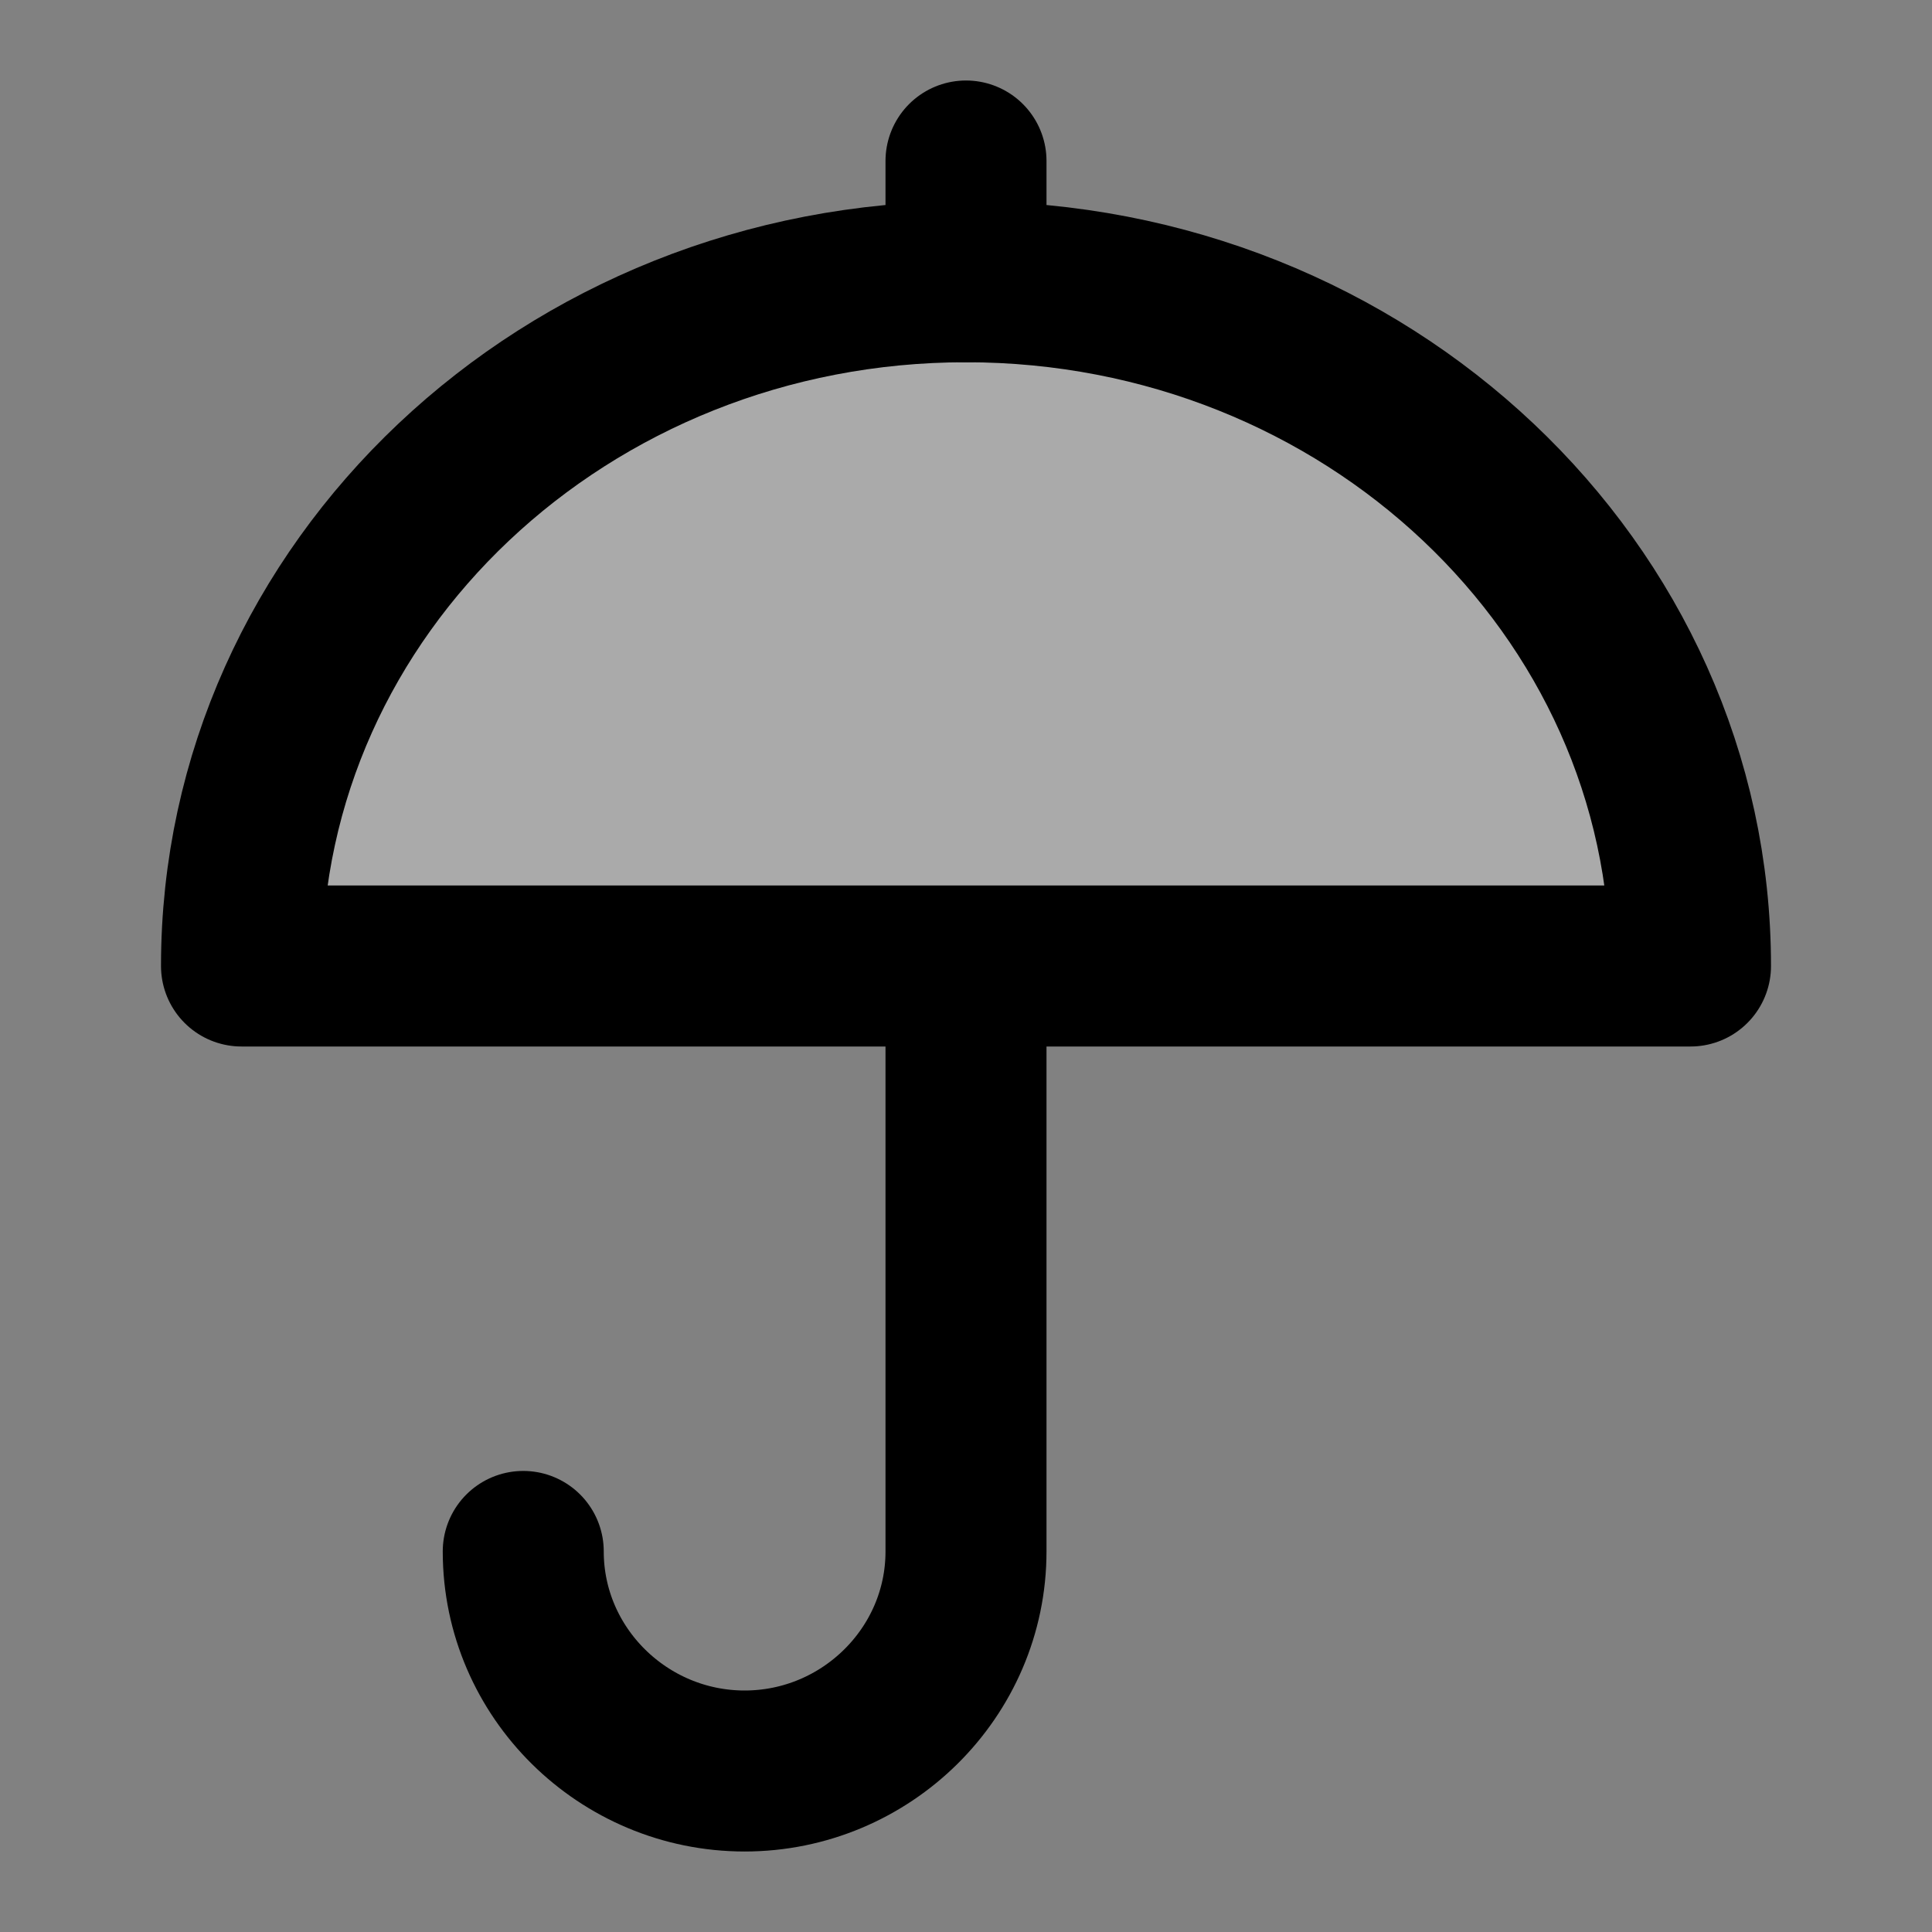 <svg width="48" height="48" viewBox="0 0 48 48" fill="none" xmlns="http://www.w3.org/2000/svg">
<rect x="0" y="0" width="48" height="48" fill="#808080" stroke="none"/>
<rect width="48" height="48" fill="white" fill-opacity="0.01"/>
<path d="M42 24C42 14.611 33.941 7 24 7C14.059 7 6 14.611 6 24H42Z" fill="#aaa" stroke="black" stroke-width="4" stroke-linejoin="round"/>
<path d="M24 24.008V38.545C24 41.558 21.514 44 18.5 44C15.486 44 13 41.558 13 38.545" stroke="black" stroke-width="4" stroke-linecap="round" stroke-linejoin="round"/>
<path d="M24 4V7" stroke="black" stroke-width="4" stroke-linecap="round"/>
</svg>
